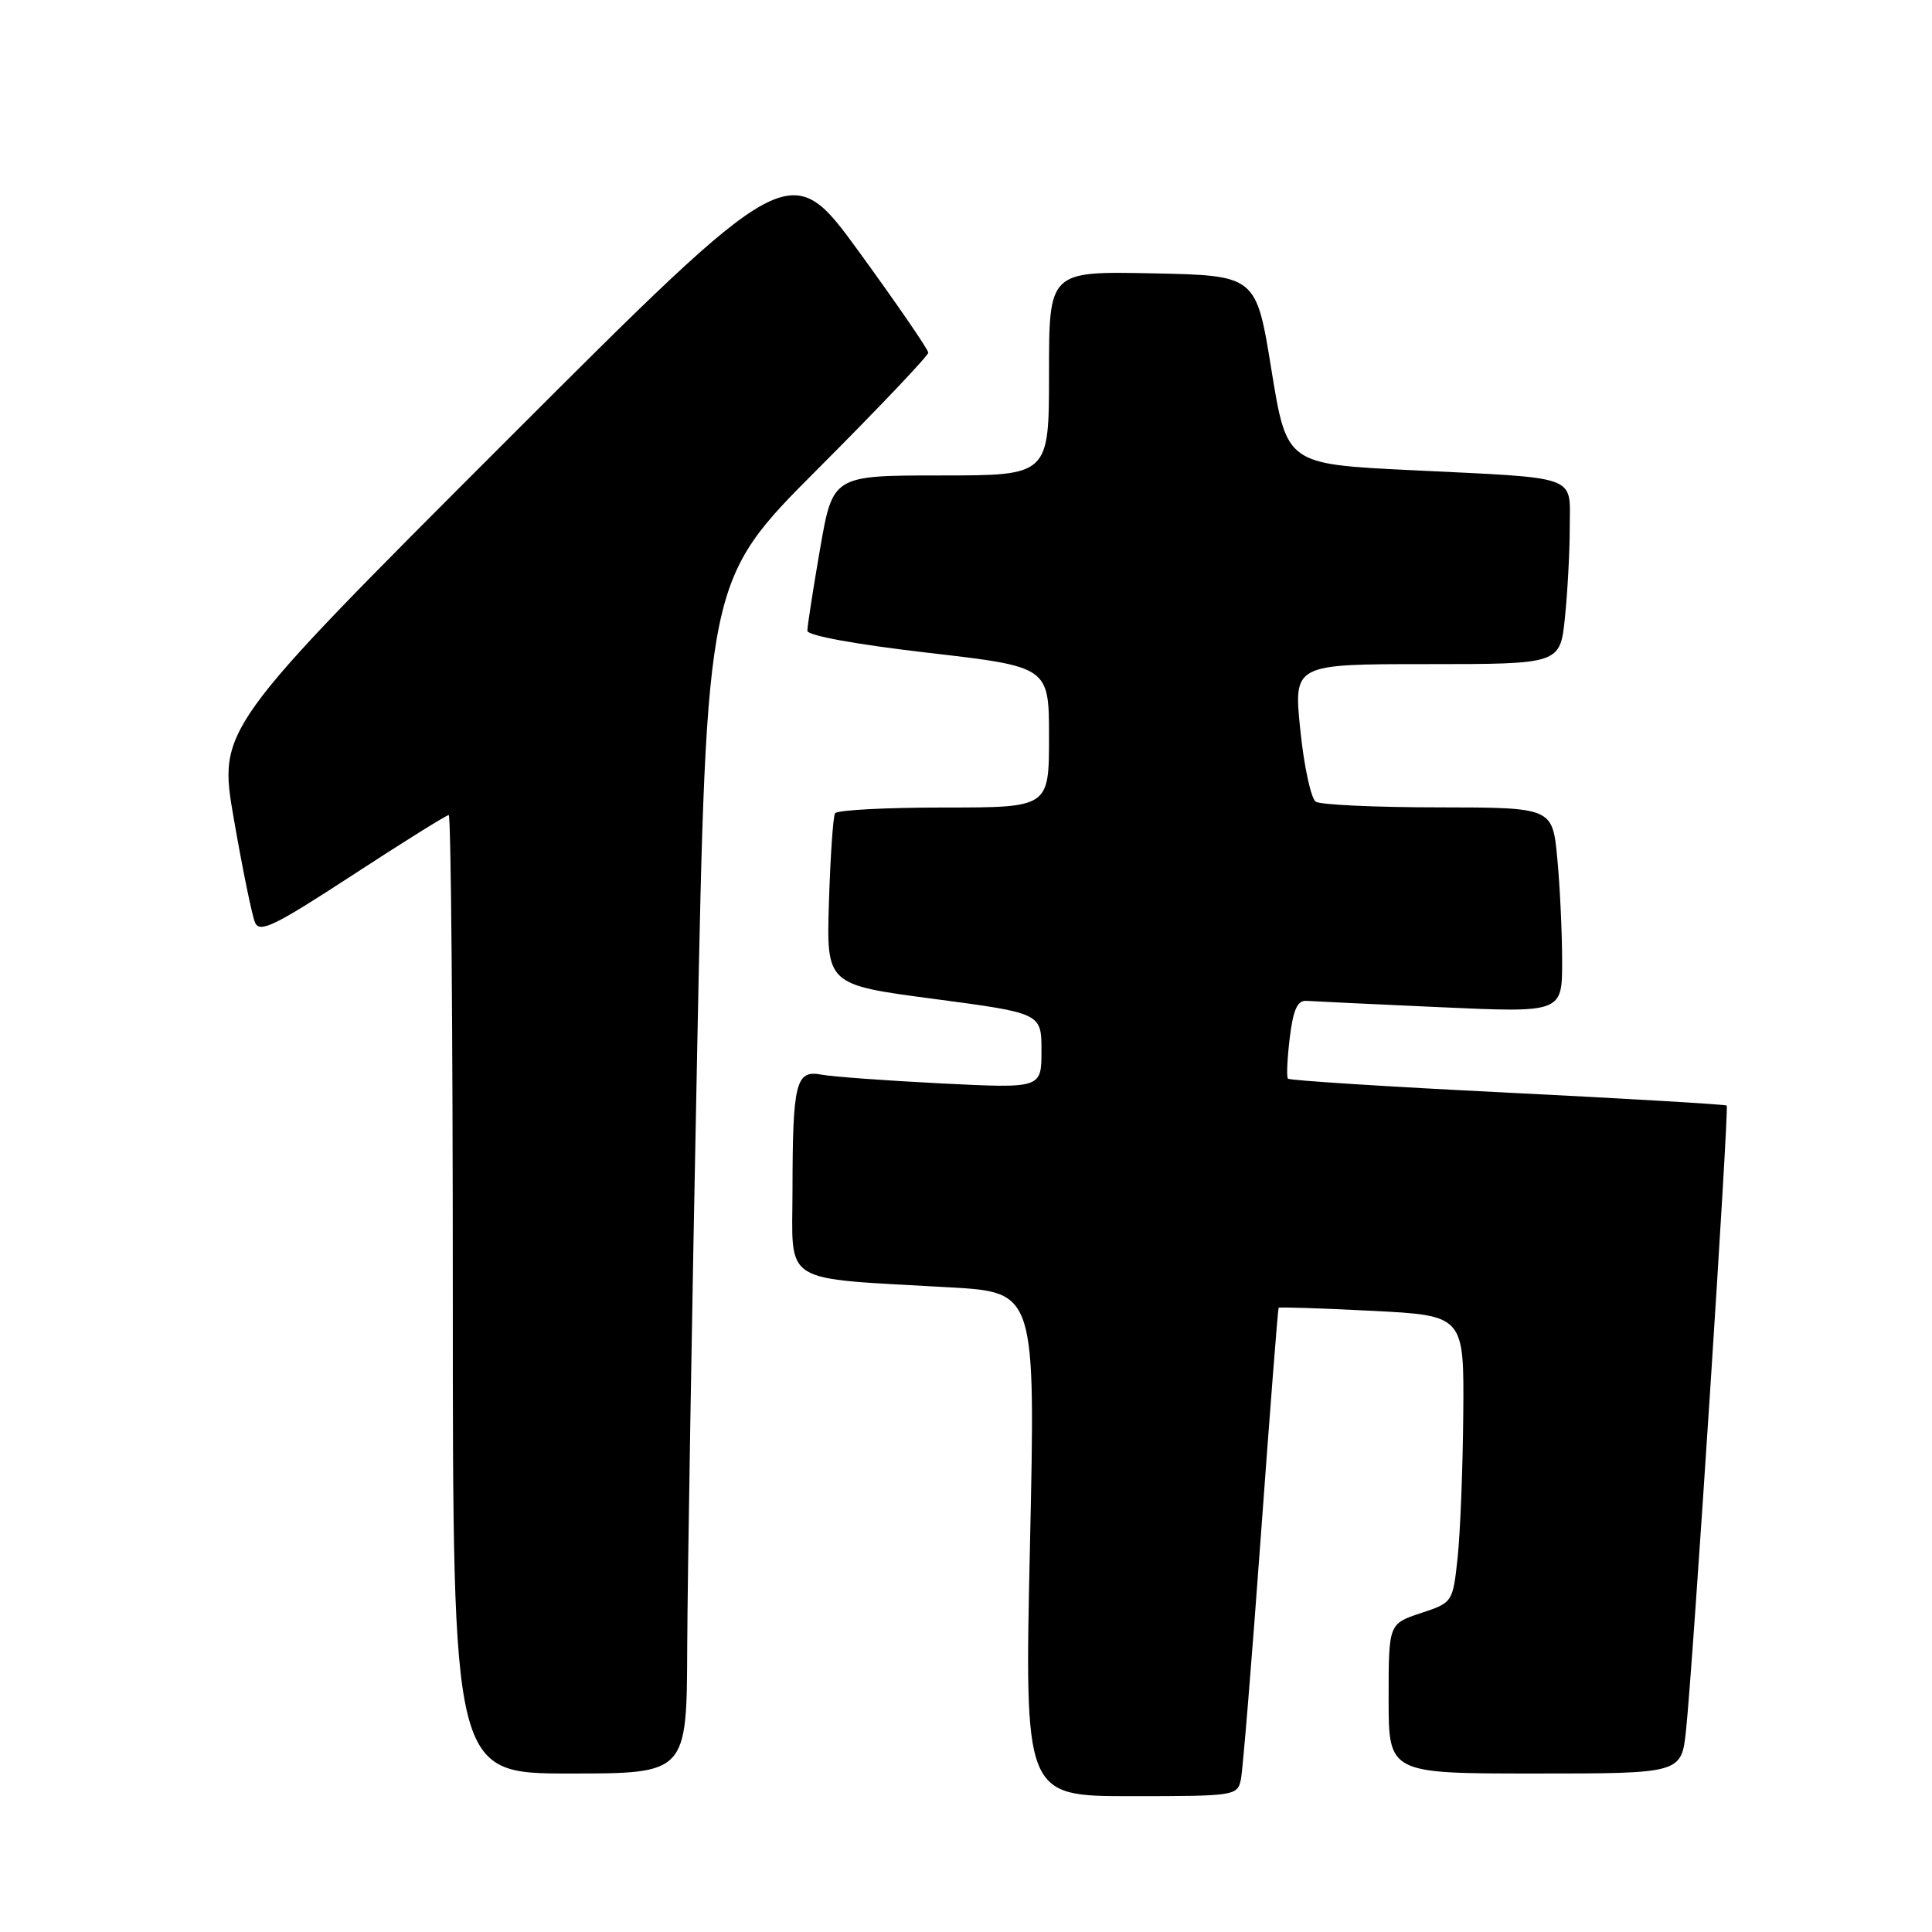 <?xml version="1.0" encoding="UTF-8" standalone="no"?>
<!DOCTYPE svg PUBLIC "-//W3C//DTD SVG 1.1//EN" "http://www.w3.org/Graphics/SVG/1.1/DTD/svg11.dtd" >
<svg xmlns="http://www.w3.org/2000/svg" xmlns:xlink="http://www.w3.org/1999/xlink" version="1.1" viewBox="0 0 256 256">
 <g >
 <path fill="currentColor"
d=" M 164.43 235.75 C 164.68 234.51 165.87 220.00 167.07 203.50 C 168.27 187.00 169.33 173.41 169.42 173.29 C 169.51 173.17 175.08 173.35 181.79 173.69 C 194.00 174.31 194.00 174.31 193.89 187.40 C 193.83 194.61 193.49 203.16 193.14 206.42 C 192.50 212.33 192.49 212.35 188.25 213.75 C 184.00 215.17 184.00 215.17 184.00 225.08 C 184.00 235.00 184.00 235.00 203.40 235.00 C 222.80 235.00 222.80 235.00 223.41 229.25 C 224.34 220.41 229.13 146.79 228.80 146.49 C 228.63 146.34 215.57 145.57 199.76 144.78 C 183.95 144.00 170.86 143.16 170.66 142.93 C 170.45 142.69 170.57 140.25 170.90 137.50 C 171.36 133.76 171.92 132.53 173.12 132.62 C 174.00 132.68 181.99 133.06 190.86 133.46 C 207.00 134.19 207.00 134.19 206.99 127.35 C 206.99 123.58 206.70 117.46 206.35 113.75 C 205.71 107.00 205.71 107.00 190.61 106.98 C 182.30 106.98 174.98 106.64 174.35 106.23 C 173.72 105.83 172.79 101.56 172.30 96.75 C 171.40 88.00 171.40 88.00 189.06 88.00 C 206.72 88.00 206.72 88.00 207.36 81.85 C 207.71 78.47 208.00 73.08 208.00 69.87 C 208.00 62.84 209.55 63.40 187.00 62.30 C 170.50 61.50 170.50 61.50 168.47 49.00 C 166.45 36.50 166.45 36.50 152.72 36.22 C 139.00 35.94 139.00 35.94 139.00 49.47 C 139.00 63.00 139.00 63.00 124.67 63.00 C 110.35 63.00 110.35 63.00 108.66 72.75 C 107.73 78.11 106.98 82.98 106.98 83.58 C 106.99 84.22 113.42 85.39 123.00 86.50 C 139.00 88.35 139.00 88.35 139.00 97.67 C 139.00 107.00 139.00 107.00 125.06 107.00 C 117.39 107.00 110.91 107.34 110.65 107.76 C 110.39 108.17 110.03 113.45 109.84 119.49 C 109.50 130.48 109.50 130.48 123.75 132.36 C 138.00 134.25 138.00 134.25 138.00 139.24 C 138.00 144.22 138.00 144.22 124.75 143.56 C 117.46 143.19 110.32 142.67 108.88 142.40 C 105.45 141.74 105.03 143.38 105.01 157.66 C 105.00 170.42 103.17 169.28 125.86 170.58 C 137.21 171.23 137.21 171.23 136.48 204.62 C 135.74 238.00 135.74 238.00 149.85 238.00 C 163.68 238.00 163.97 237.96 164.43 235.75 Z  M 91.06 218.25 C 91.10 209.04 91.69 173.46 92.38 139.20 C 93.63 76.90 93.63 76.90 108.31 62.19 C 116.39 54.10 123.00 47.14 123.00 46.73 C 123.00 46.32 118.88 40.32 113.85 33.40 C 104.69 20.81 104.69 20.81 66.80 58.70 C 28.91 96.59 28.91 96.59 30.99 108.55 C 32.13 115.12 33.39 121.27 33.78 122.21 C 34.39 123.67 36.29 122.76 46.71 115.96 C 53.42 111.58 59.16 108.00 59.46 108.00 C 59.76 108.00 60.00 136.57 60.00 171.50 C 60.00 235.00 60.00 235.00 75.50 235.00 C 91.00 235.00 91.00 235.00 91.06 218.25 Z "/>
</g>
</svg>